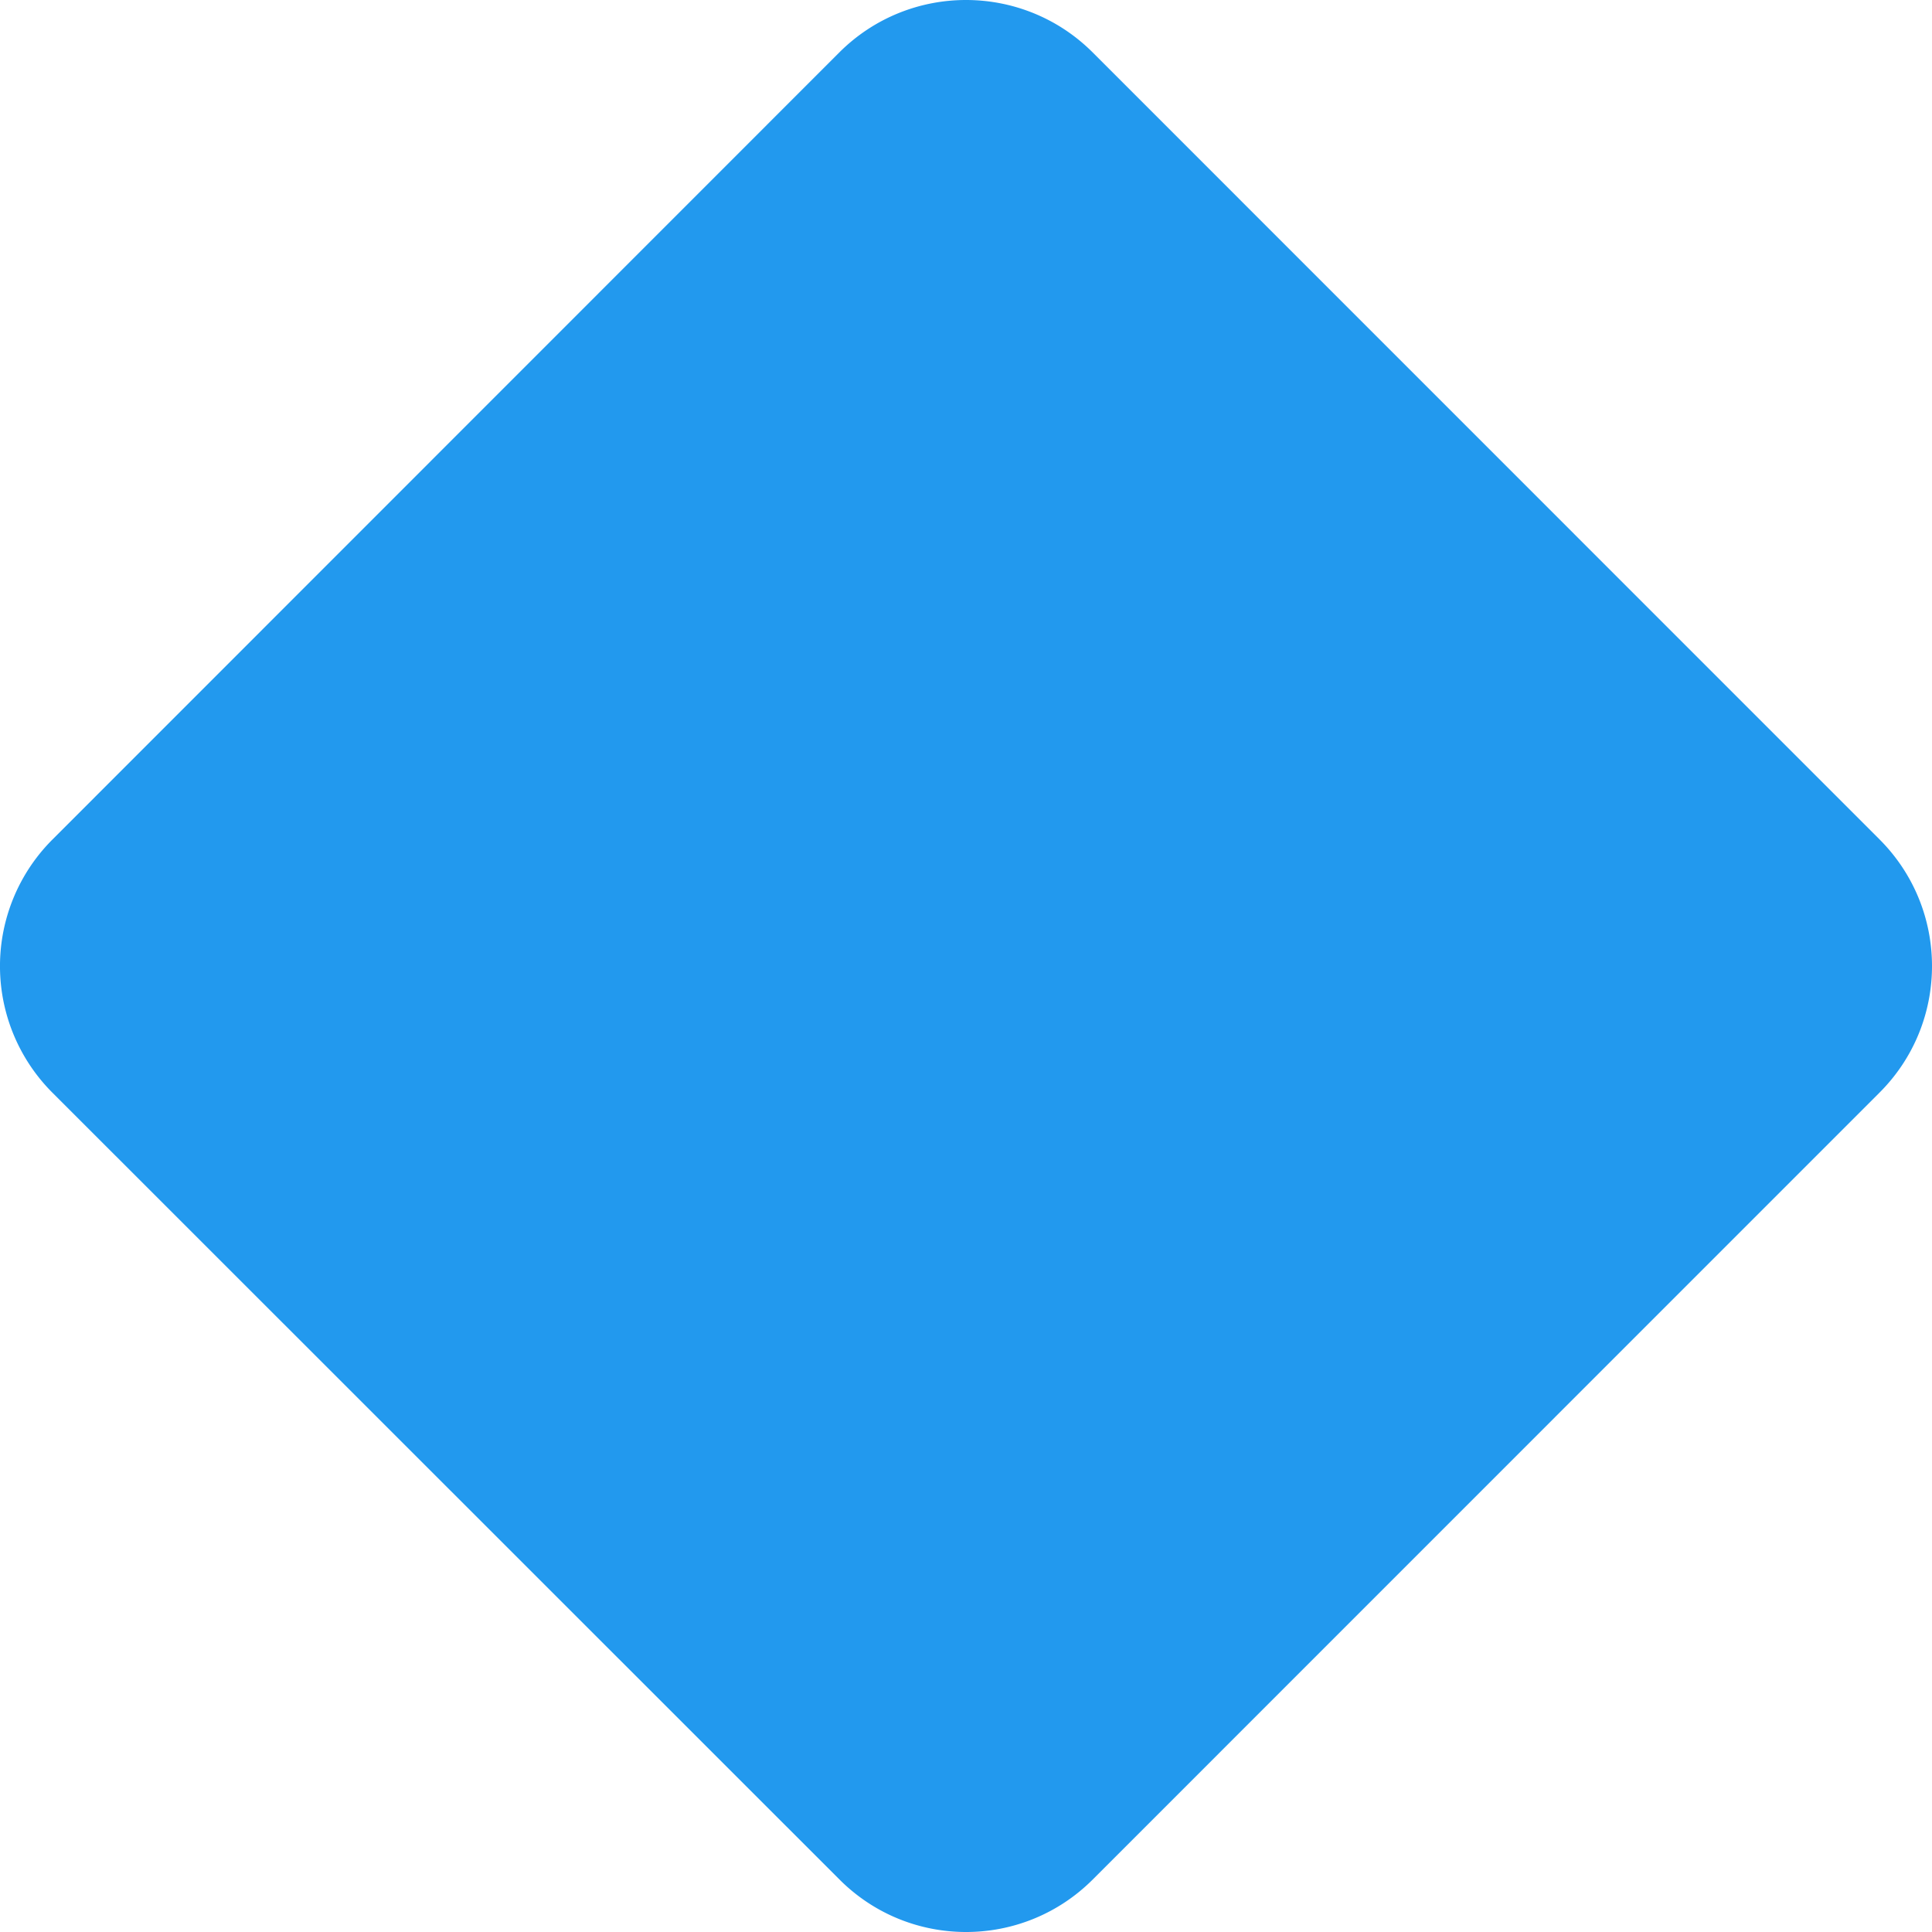 <svg xmlns="http://www.w3.org/2000/svg" width="16px" height="16px" fill="#2299ee" class="bi bi-diamond-fill" viewBox="0 0 16 16">
	<path fill-rule="evenodd" d="M6.95.435c.58-.58 1.52-.58 2.1 0l6.515 6.516c.58.58.58 1.519 0 2.098L9.05 15.565c-.58.58-1.519.58-2.098 0L.435 9.05a1.482 1.482 0 0 1 0-2.098L6.95.435z"/>
</svg>